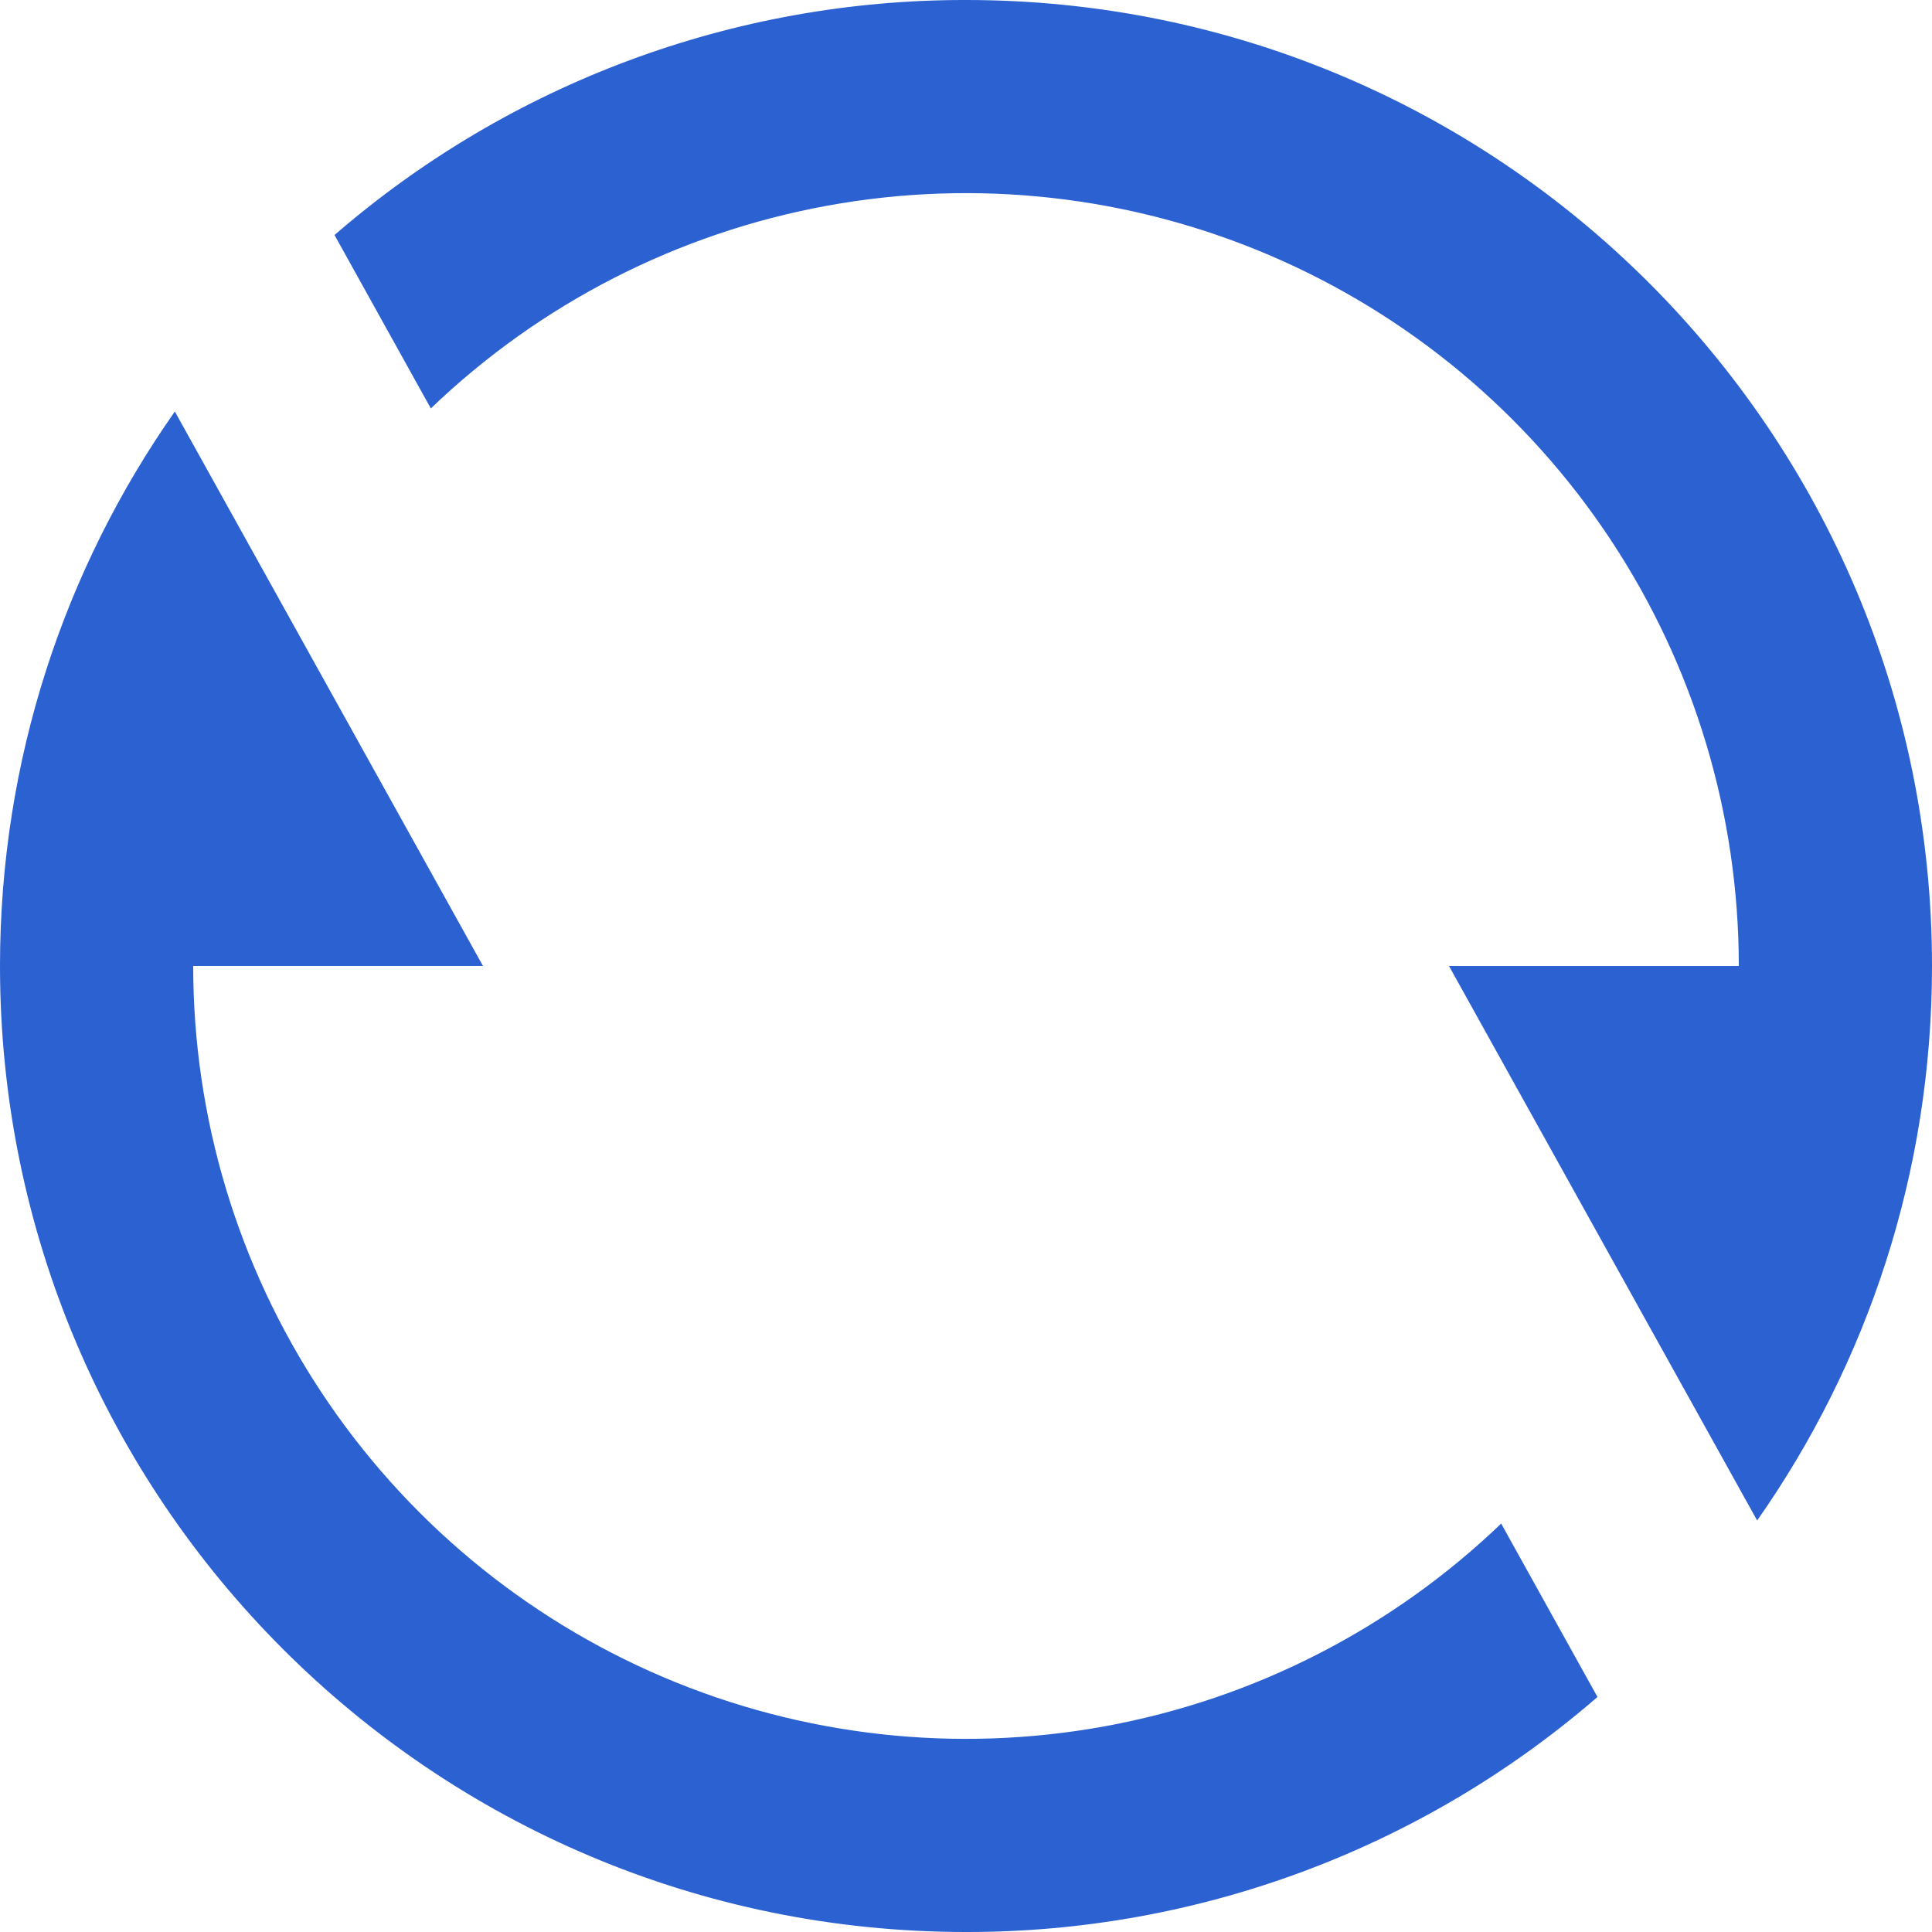 <svg width="60" height="60" viewBox="0 0 60 60" fill="none" xmlns="http://www.w3.org/2000/svg">
<path d="M10.389 7.299C15.833 2.582 22.797 -0.01 30 2.9108e-05C46.569 2.9108e-05 60 13.431 60 30C60 36.408 57.99 42.348 54.57 47.22L45 30H54C54 25.295 52.618 20.693 50.024 16.768C47.43 12.842 43.74 9.765 39.411 7.92C35.083 6.075 30.308 5.543 25.68 6.39C21.052 7.237 16.774 9.426 13.38 12.684L10.389 7.299ZM49.611 52.701C44.167 57.418 37.203 60.01 30 60C13.431 60 0 46.569 0 30C0 23.592 2.01 17.652 5.43 12.78L15 30H6C6 34.705 7.382 39.307 9.976 43.232C12.57 47.158 16.26 50.235 20.588 52.08C24.917 53.925 29.692 54.457 34.32 53.61C38.948 52.763 43.226 50.574 46.62 47.316L49.611 52.701Z" fill="#2B61D1"/>
</svg>
